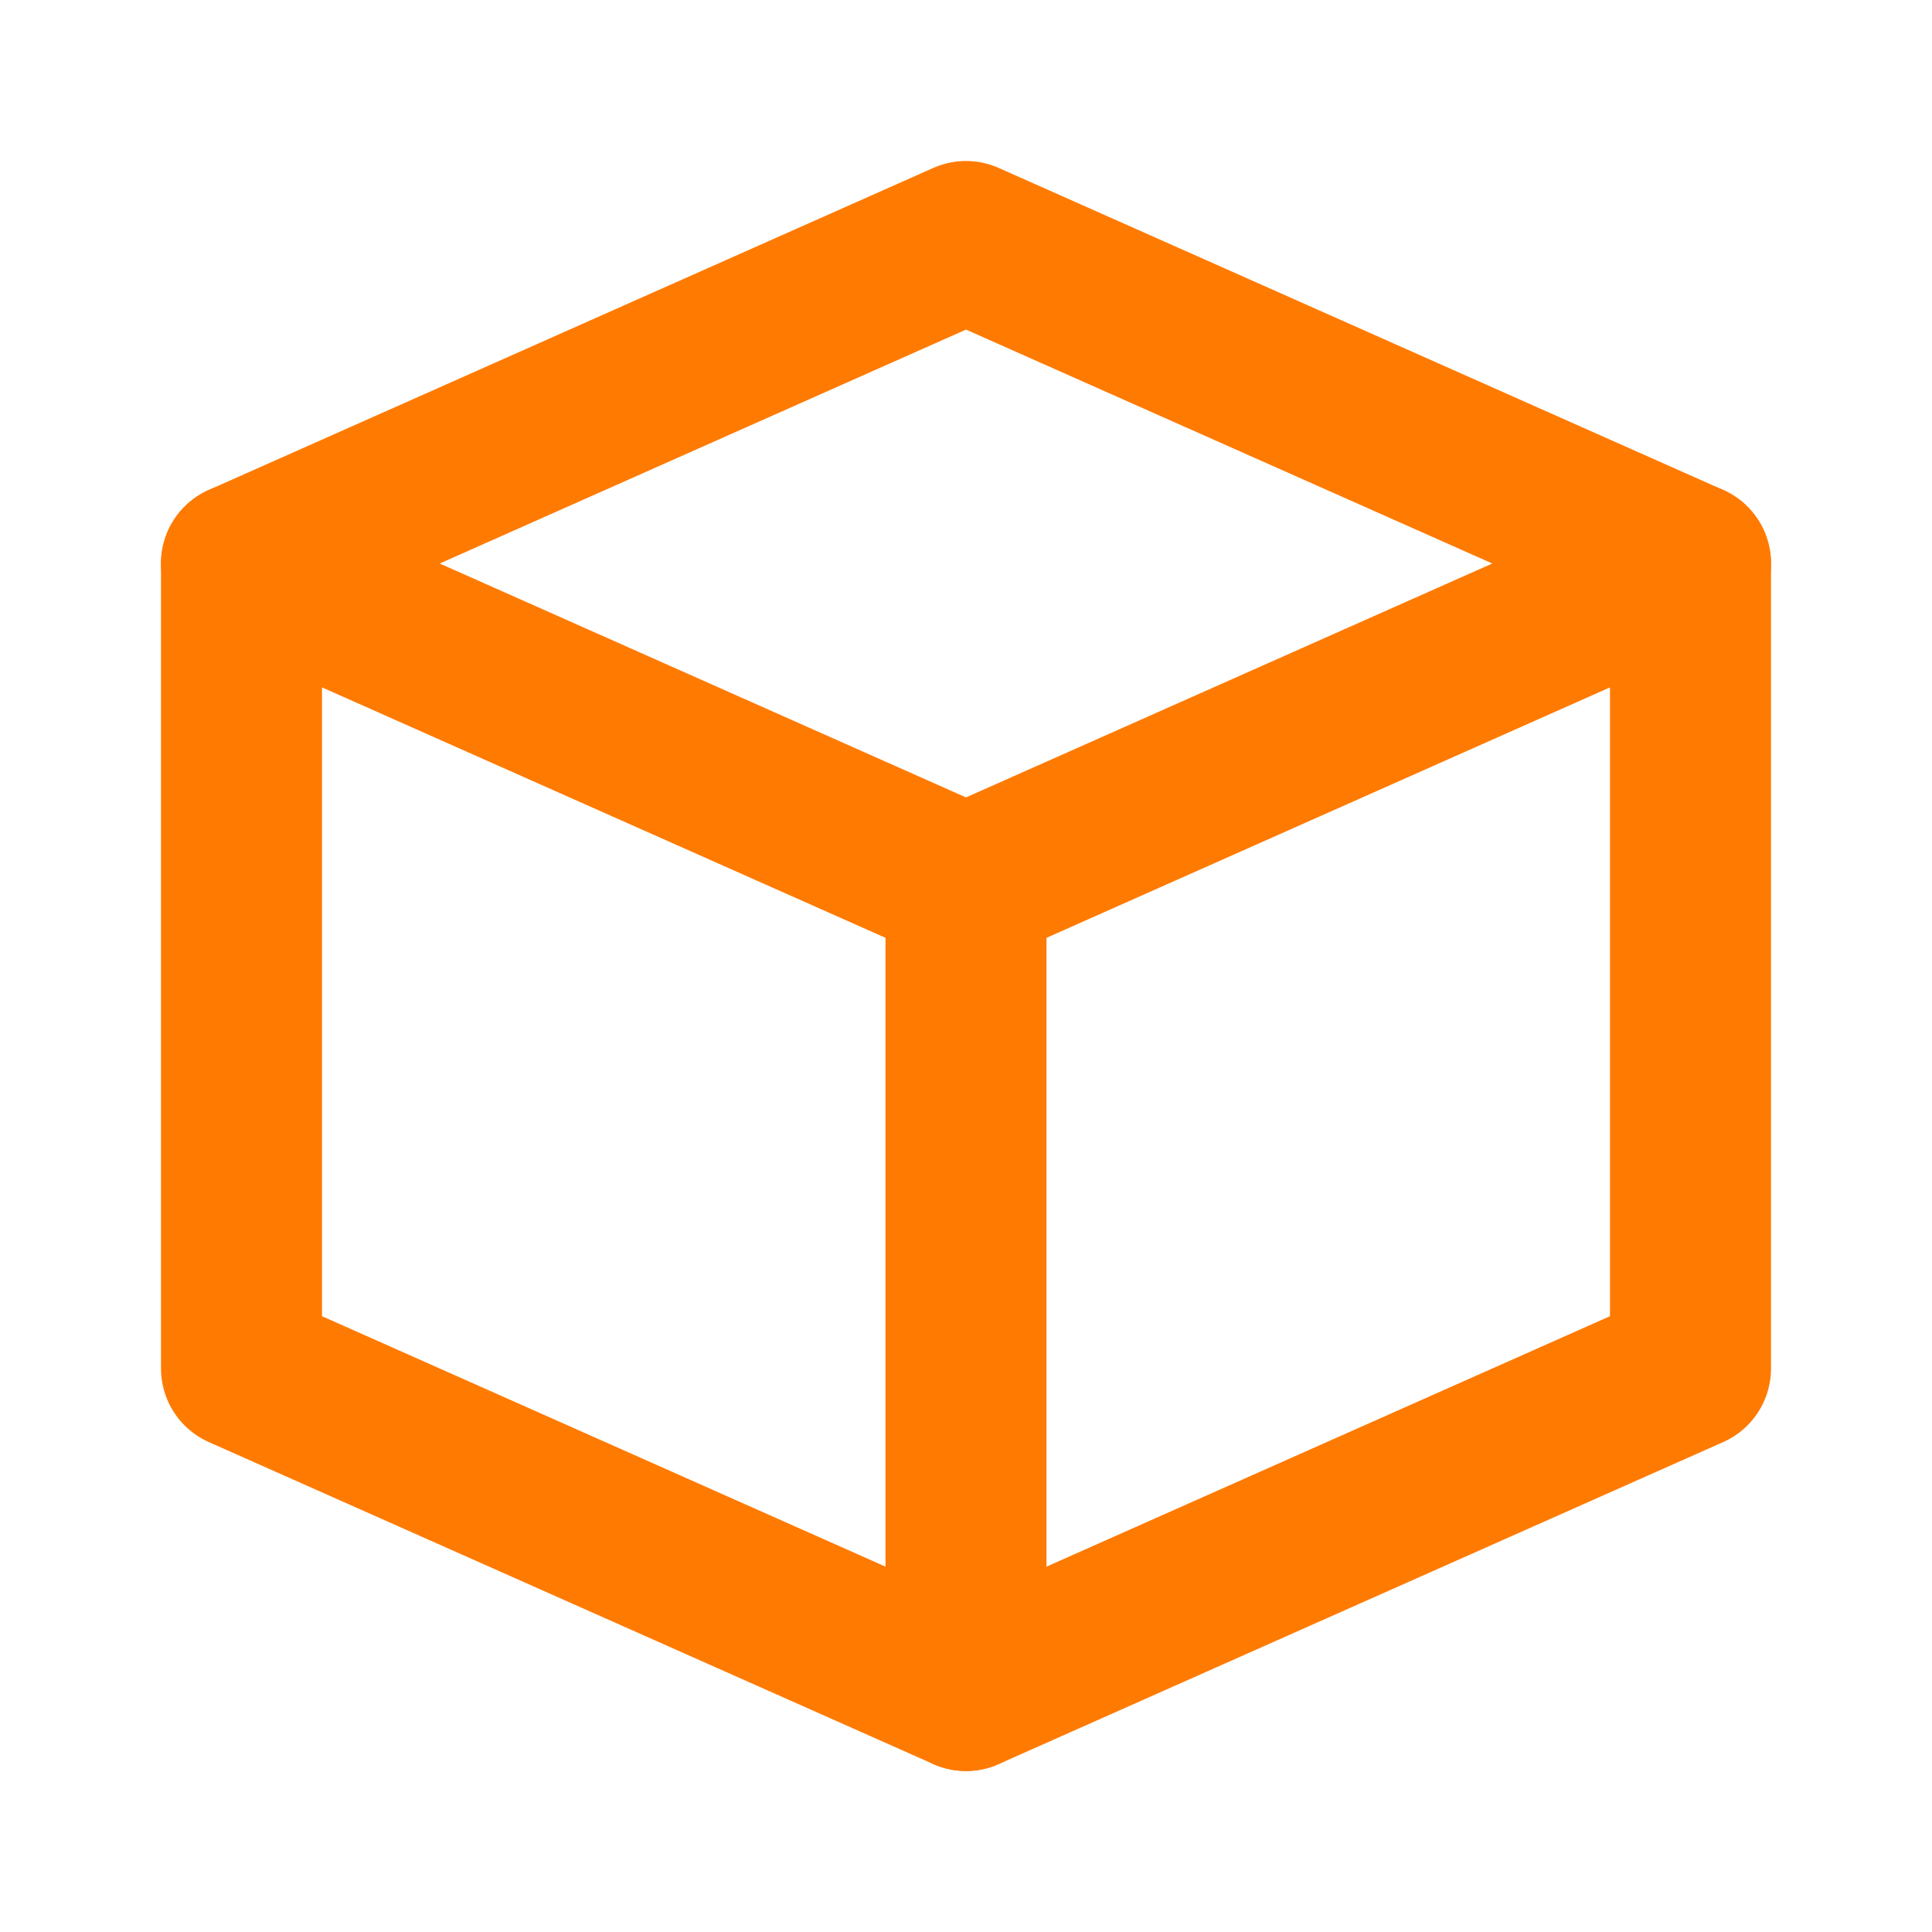 <?xml version="1.0" encoding="UTF-8"?>
<svg xmlns="http://www.w3.org/2000/svg" width="64" height="64" viewBox="0 0 24 24" fill="none" stroke="#ff7a00" stroke-width="2" stroke-linecap="round" stroke-linejoin="round">
  <path d="M3 7l9-4 9 4-9 4-9-4Z"/>
  <path d="M3 7v10l9 4 9-4V7"/>
  <path d="M12 11v10"/>
</svg>

